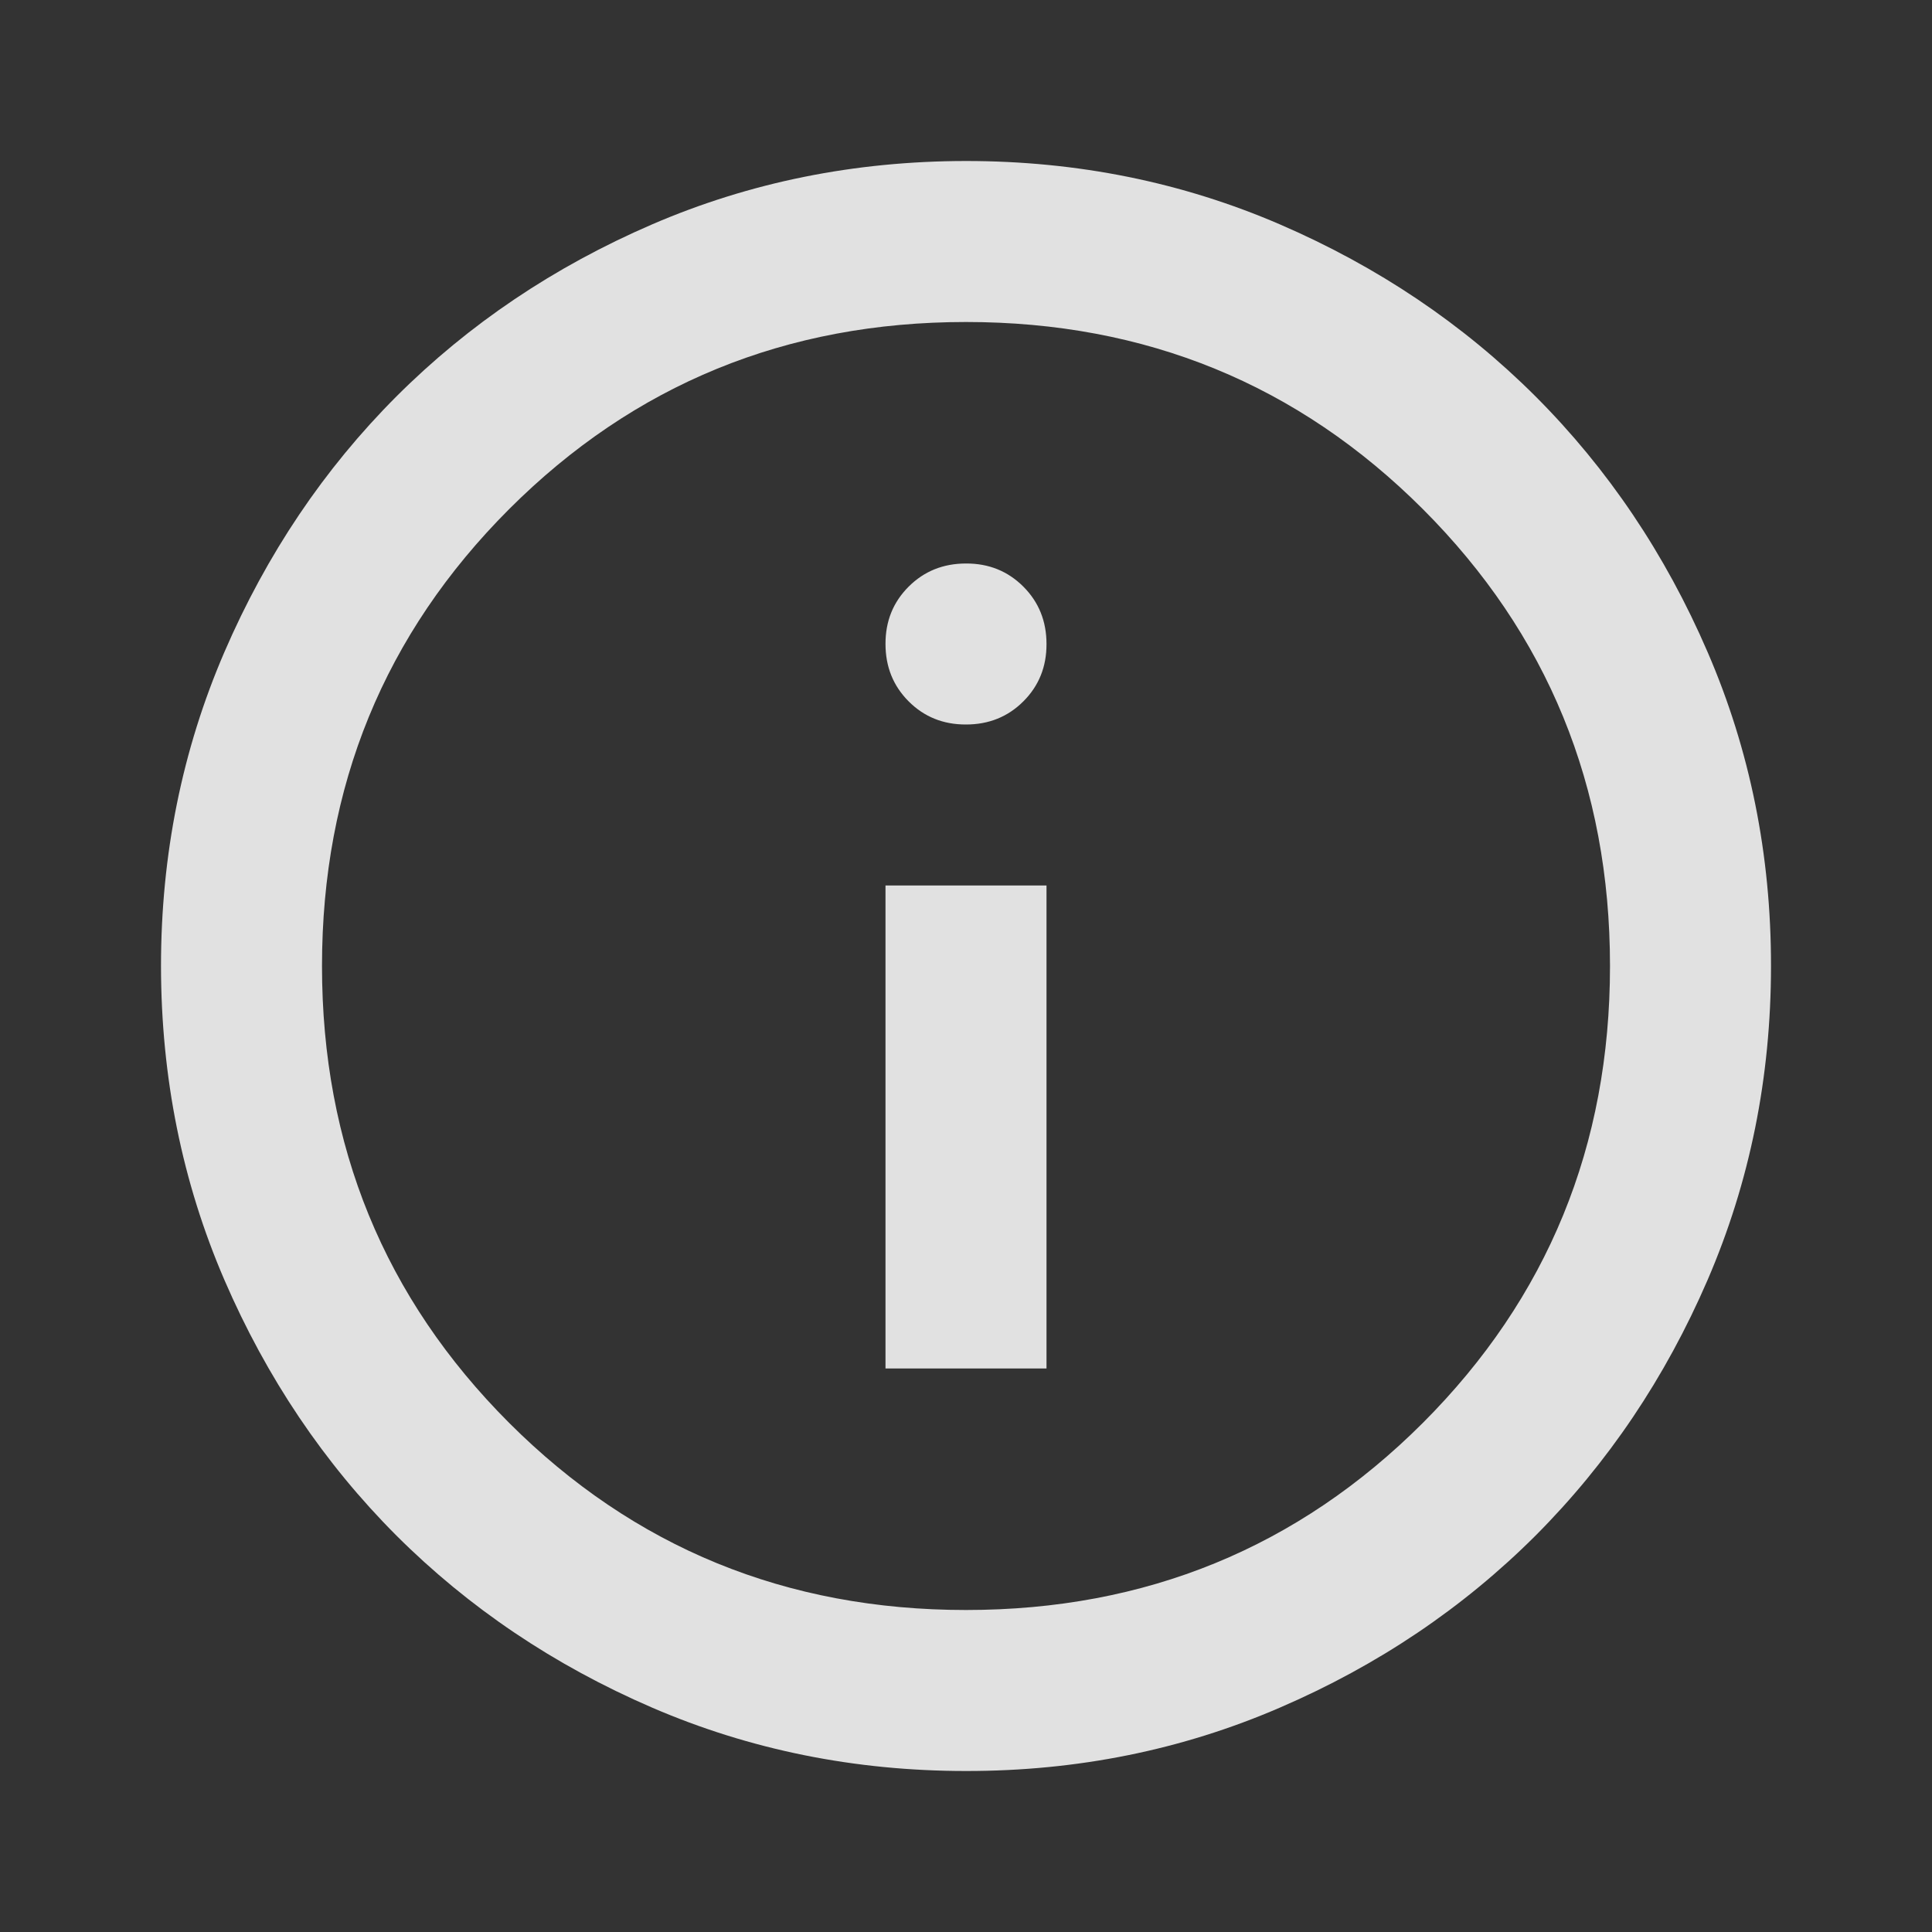 <svg width="21" height="21" viewBox="0 0 21 21" fill="none" xmlns="http://www.w3.org/2000/svg">
<rect x="0" y="0" width="21" height="21" fill="#333333" stroke="none"/>
<path d="M9.625 14.875H11.375V9.625H9.625V14.875ZM10.5 7.875C10.748 7.875 10.956 7.791 11.124 7.623C11.292 7.455 11.376 7.247 11.375 7C11.375 6.752 11.291 6.544 11.123 6.376C10.955 6.208 10.747 6.124 10.5 6.125C10.252 6.125 10.044 6.209 9.876 6.377C9.708 6.545 9.624 6.753 9.625 7C9.625 7.248 9.709 7.456 9.877 7.624C10.045 7.792 10.253 7.876 10.5 7.875ZM10.5 19.25C9.29 19.25 8.152 19.02 7.088 18.561C6.023 18.101 5.097 17.477 4.309 16.691C3.522 15.903 2.899 14.977 2.439 13.912C1.98 12.848 1.751 11.71 1.75 10.5C1.75 9.29 1.98 8.152 2.439 7.088C2.899 6.023 3.522 5.097 4.309 4.309C5.097 3.522 6.023 2.899 7.088 2.439C8.152 1.98 9.29 1.751 10.5 1.75C11.71 1.75 12.848 1.98 13.912 2.439C14.977 2.899 15.903 3.522 16.691 4.309C17.478 5.097 18.102 6.023 18.561 7.088C19.021 8.152 19.251 9.29 19.25 10.5C19.25 11.71 19.02 12.848 18.561 13.912C18.101 14.977 17.477 15.903 16.691 16.691C15.903 17.478 14.977 18.102 13.912 18.561C12.848 19.021 11.71 19.251 10.5 19.25ZM10.5 17.5C12.454 17.5 14.109 16.822 15.466 15.466C16.822 14.109 17.5 12.454 17.5 10.5C17.5 8.546 16.822 6.891 15.466 5.534C14.109 4.178 12.454 3.5 10.5 3.5C8.546 3.5 6.891 4.178 5.534 5.534C4.178 6.891 3.5 8.546 3.5 10.5C3.5 12.454 4.178 14.109 5.534 15.466C6.891 16.822 8.546 17.5 10.5 17.5Z" fill="white" fill-opacity="0.85"/>
</svg>
